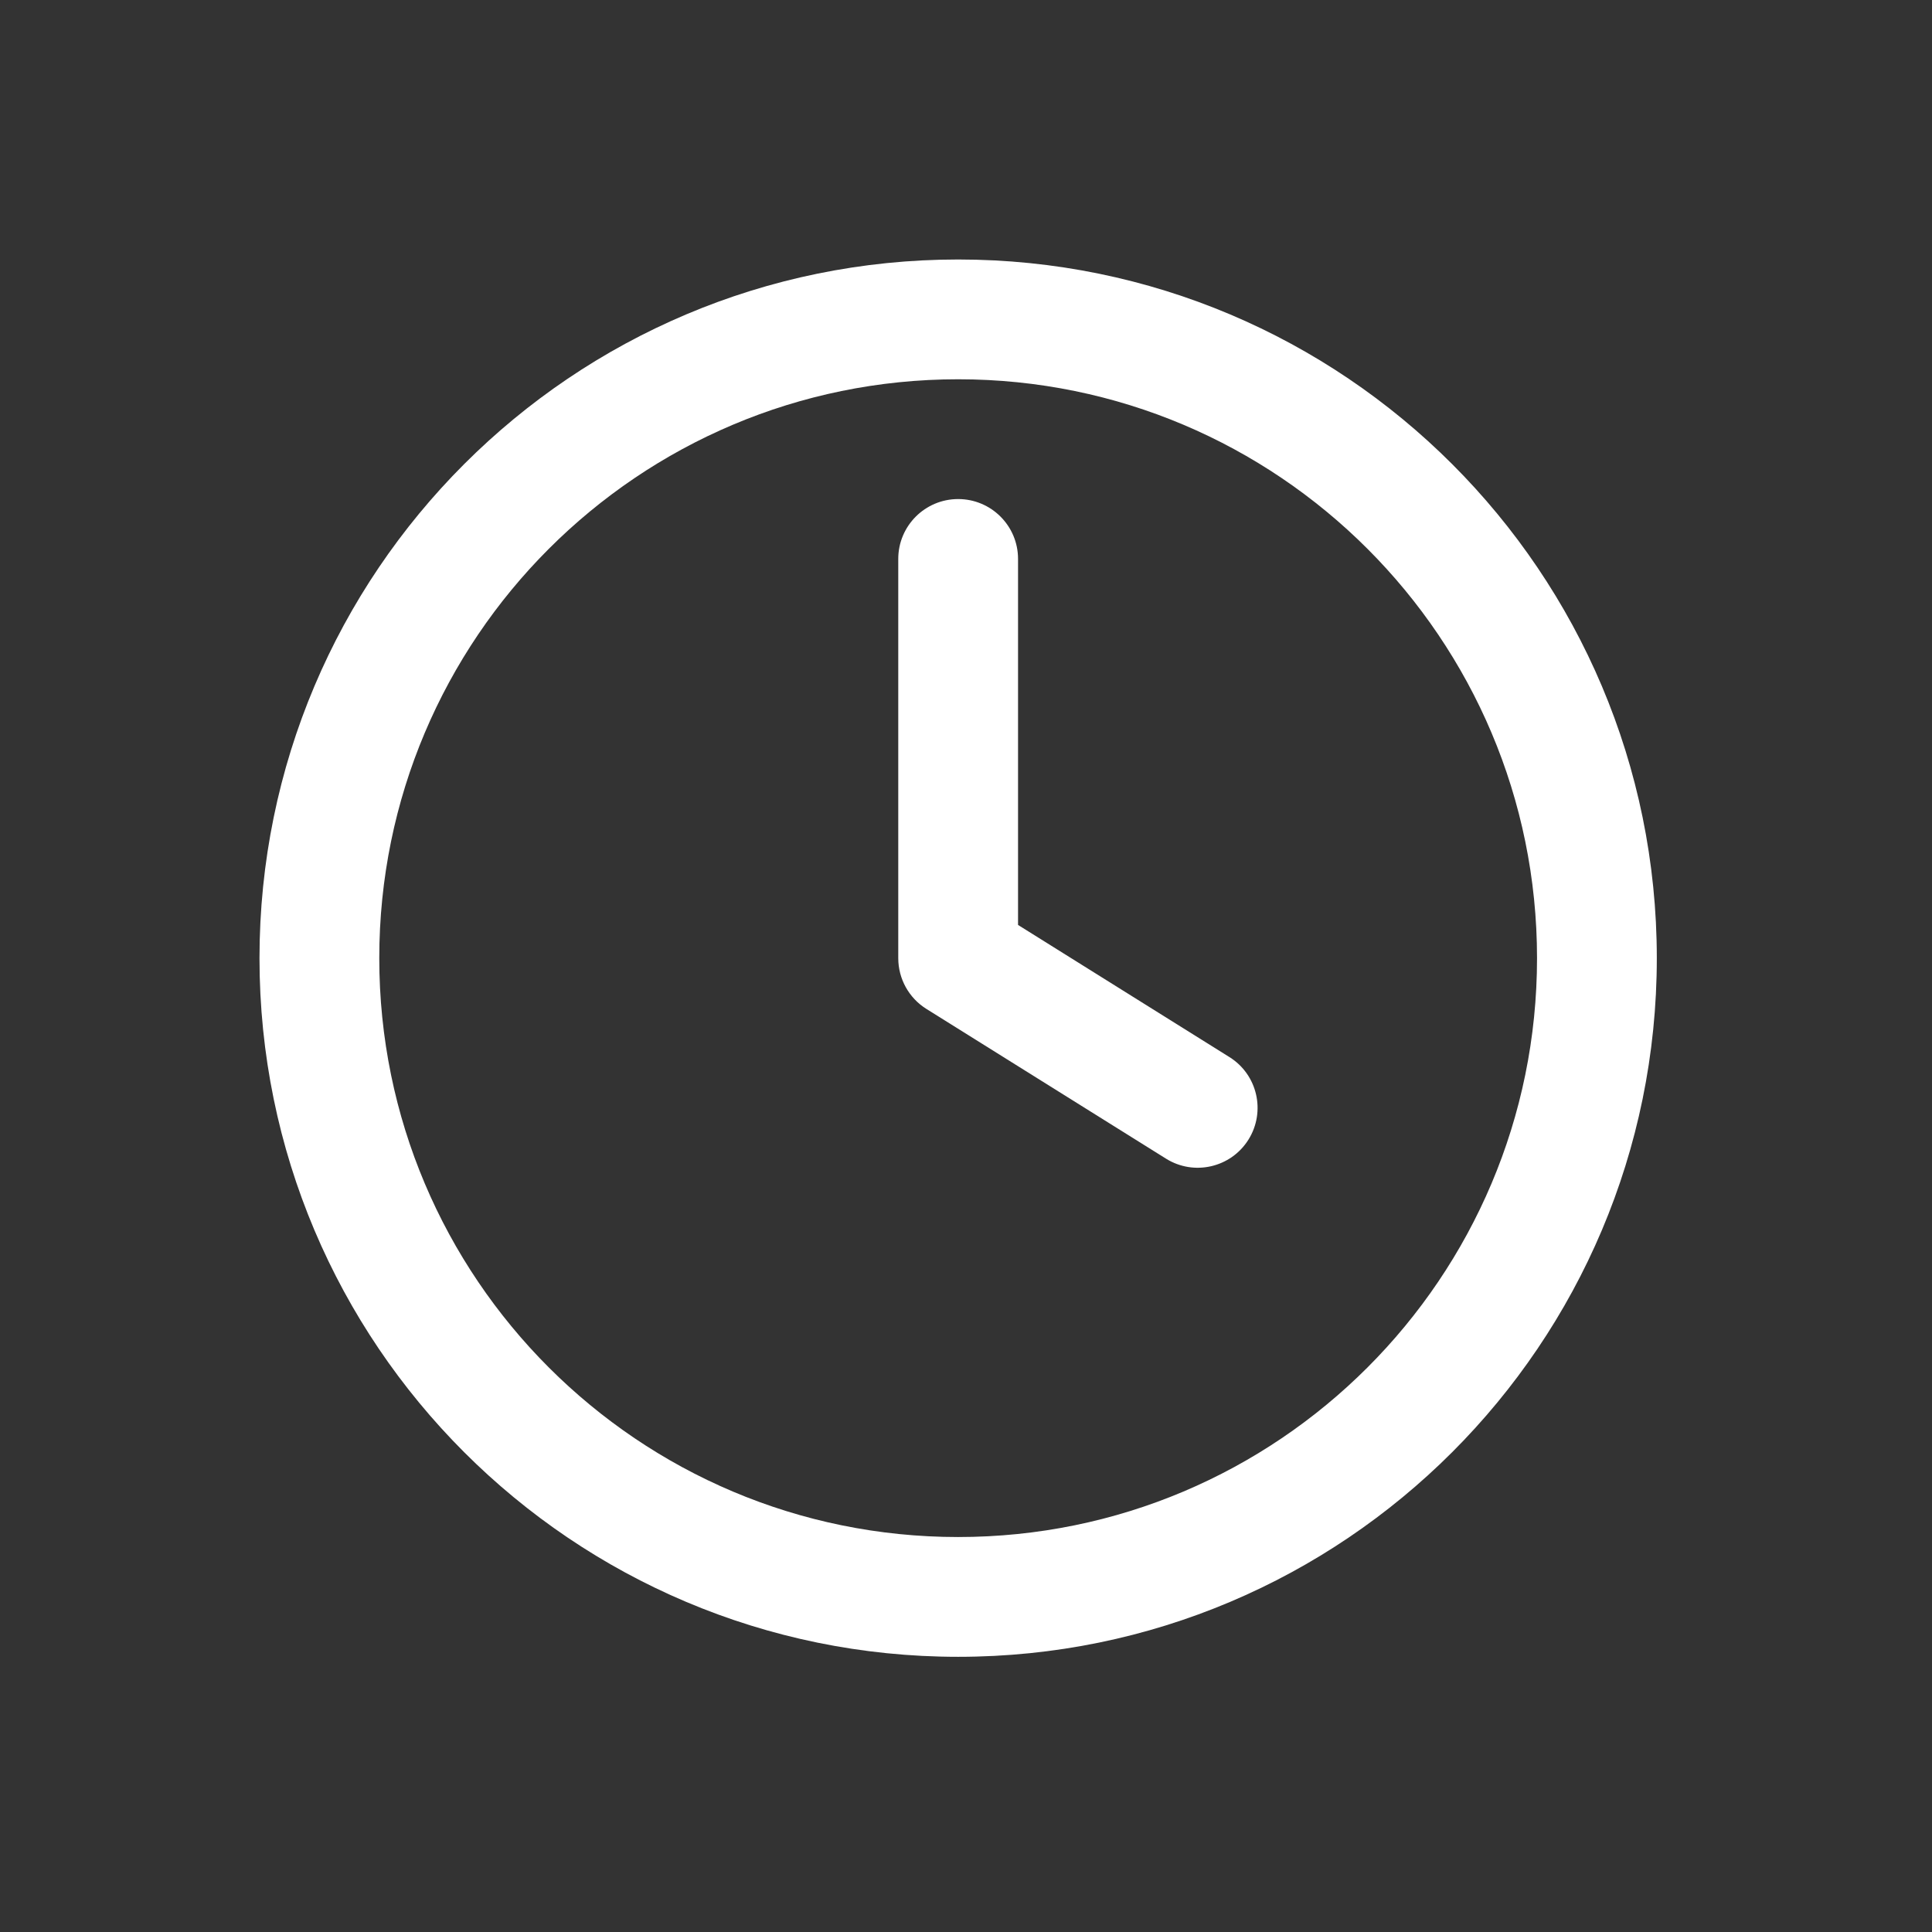 <svg width="48" height="48" viewBox="0 0 48 48" fill="none" xmlns="http://www.w3.org/2000/svg">
<rect x="0" y="0" width="48" height="48" fill="#333333" stroke="none"/>
<path d="M25.293 13.886C25.293 13.065 24.627 12.399 23.805 12.399C22.983 12.399 22.317 13.065 22.317 13.886V23.805C22.317 24.318 22.581 24.795 23.017 25.067L28.968 28.786C29.665 29.222 30.582 29.01 31.018 28.313C31.453 27.616 31.242 26.698 30.545 26.263L25.293 22.98V13.886Z" fill="white"/>
<path fill-rule="evenodd" clip-rule="evenodd" d="M23.805 6.447C14.219 6.447 6.447 14.219 6.447 23.805C6.447 33.392 14.219 41.163 23.805 41.163C33.392 41.163 41.163 33.392 41.163 23.805C41.163 14.219 33.392 6.447 23.805 6.447ZM9.423 23.805C9.423 15.862 15.862 9.423 23.805 9.423C31.748 9.423 38.187 15.862 38.187 23.805C38.187 31.748 31.748 38.187 23.805 38.187C15.862 38.187 9.423 31.748 9.423 23.805Z" fill="white"/>
</svg>
